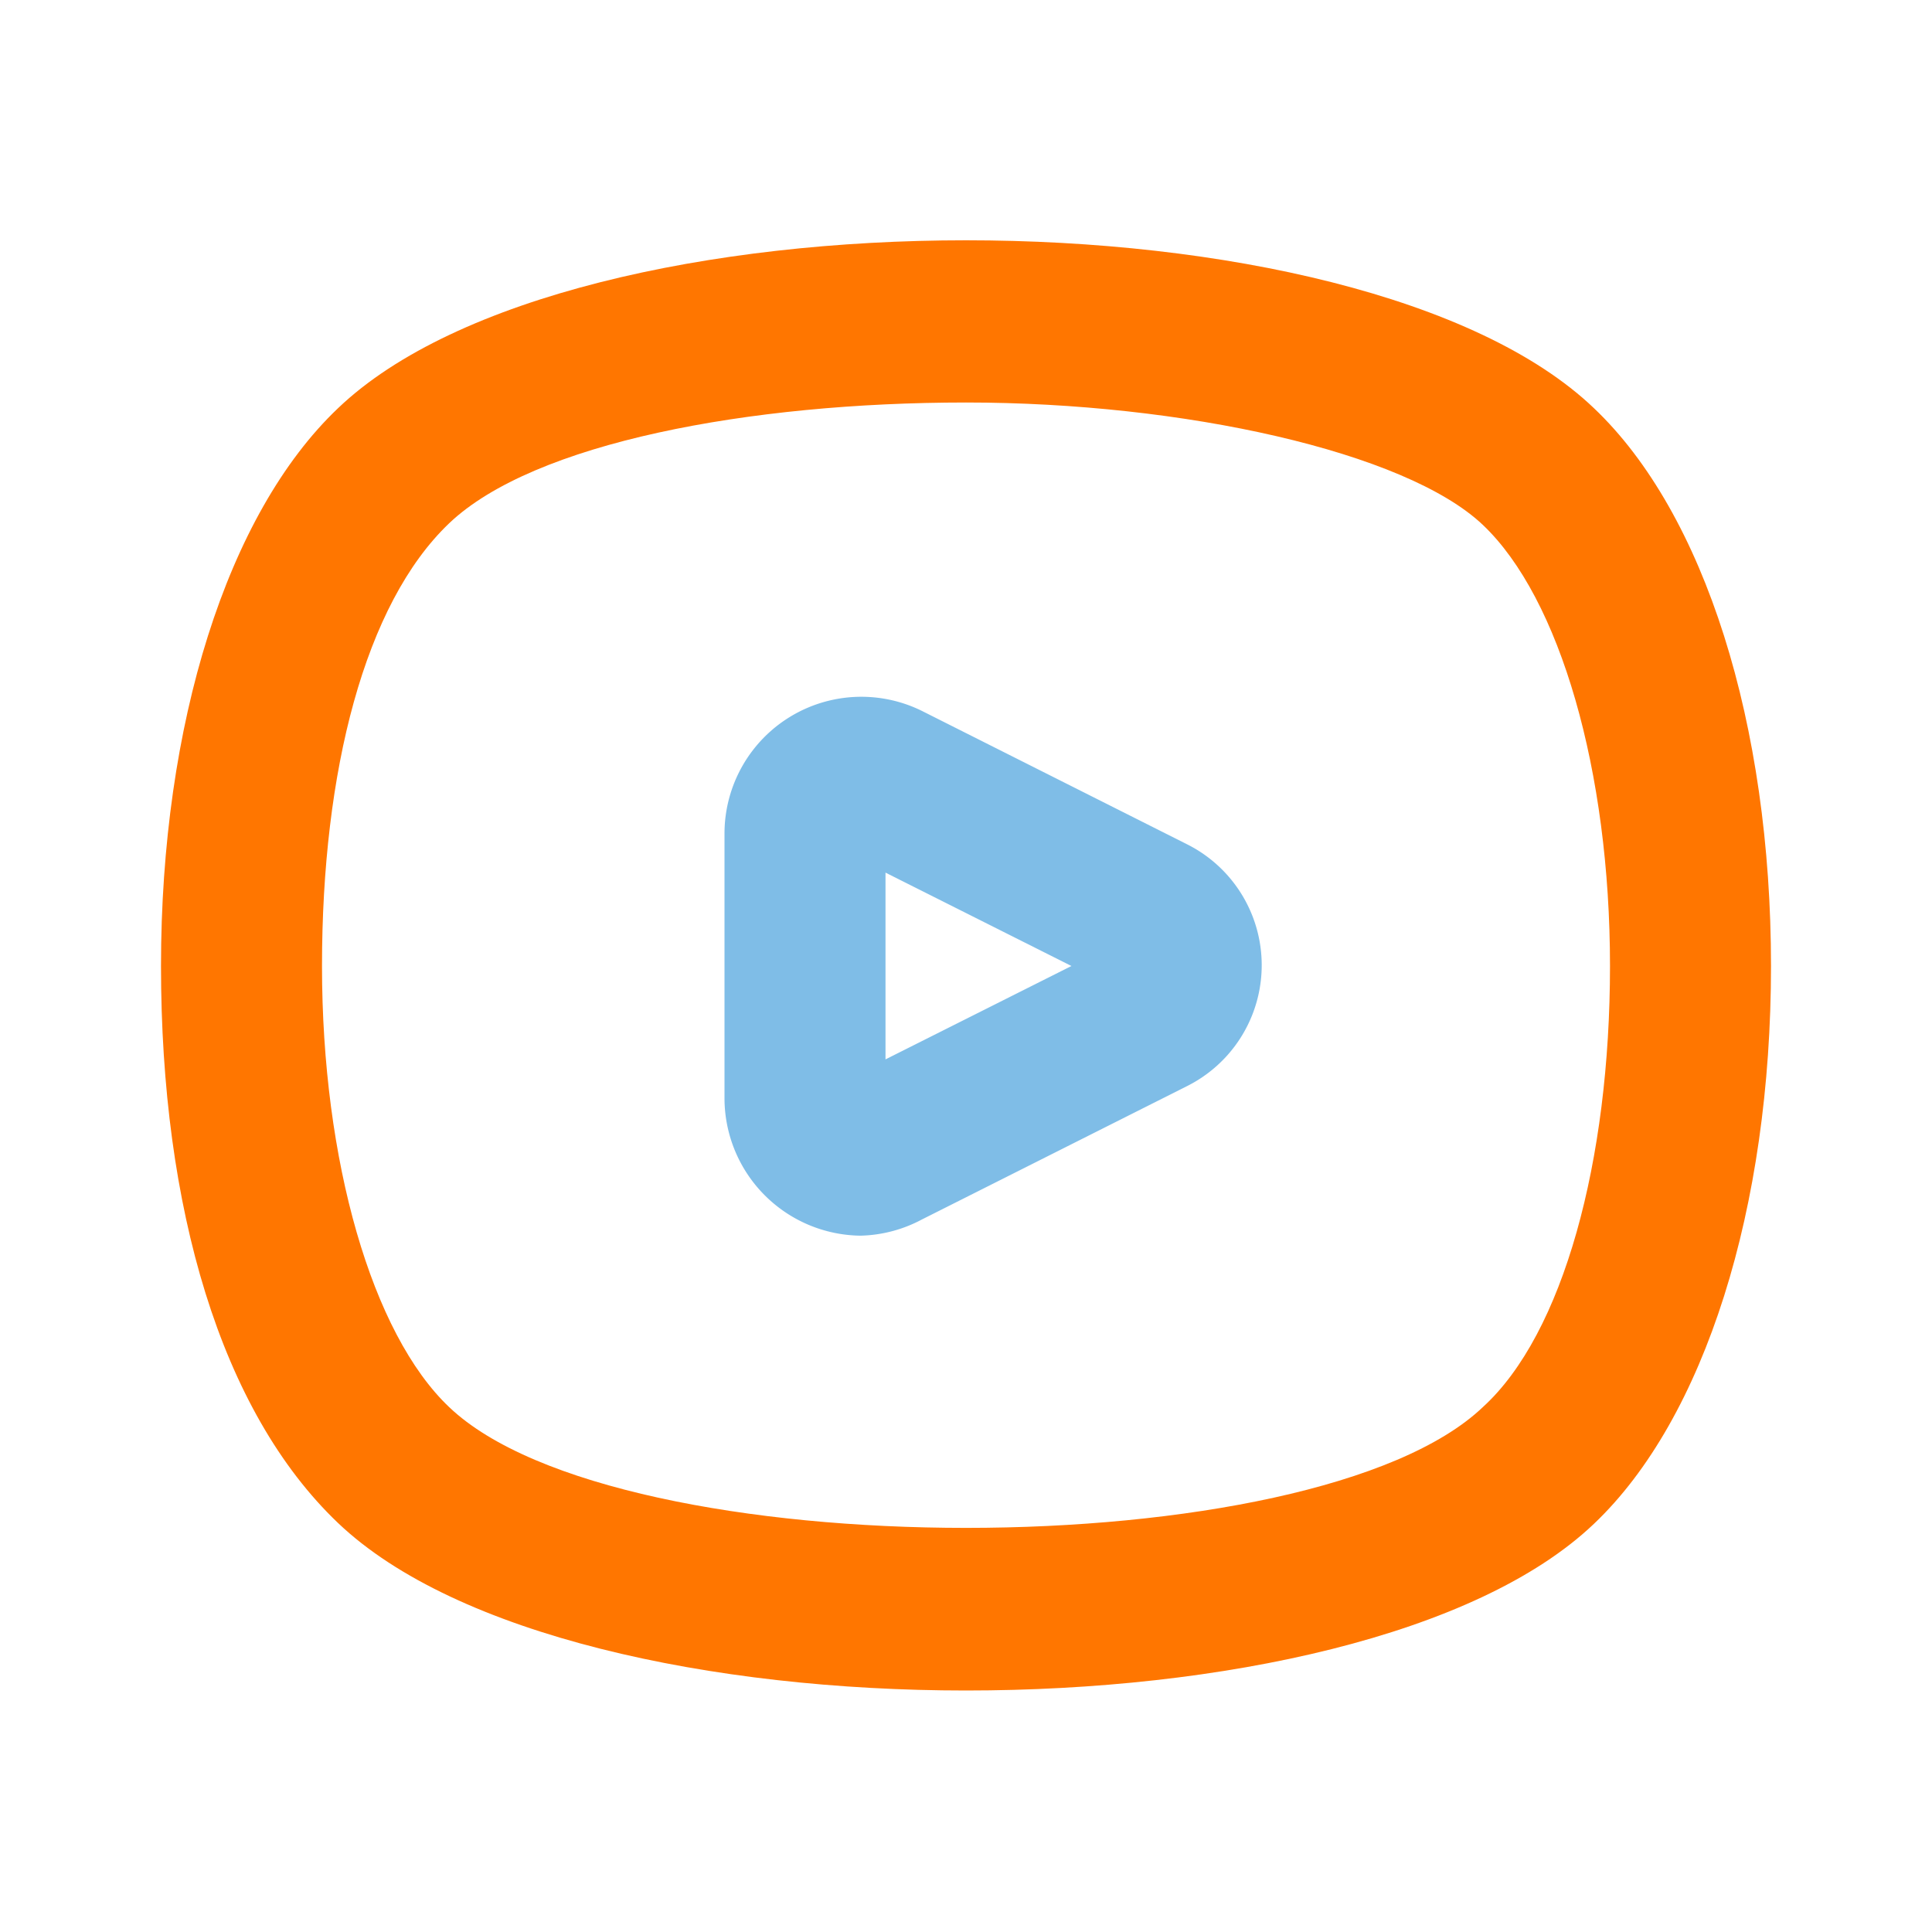 <svg xmlns="http://www.w3.org/2000/svg" version="1.1" xmlns:xlink="http://www.w3.org/1999/xlink" xmlns:svgjs="http://svgjs.com/svgjs" width="512" height="512" x="0" y="0" viewBox="0 0 24 24" style="enable-background:new 0 0 512 512" xml:space="preserve" class=""><g><g data-name="Layer 2"><path fill="#ff7600" d="M12 21c-3.17 0-6.34-.69-7.8-2.08S2 15 2 12s.82-5.62 2.2-6.93c2.91-2.78 12.69-2.78 15.6 0C21.18 6.38 22 9 22 12s-.82 5.62-2.2 6.93C18.34 20.32 15.17 21 12 21zm0-16c-2.69 0-5.37.5-6.42 1.5S4 9.58 4 12s.62 4.57 1.58 5.48c2.1 2 10.74 2 12.84 0 1-.91 1.58-3.06 1.58-5.48s-.62-4.57-1.58-5.48S14.69 5 12 5z" data-original="#232323"></path><path fill="#7fbde7" d="M10.69 15.35A1.71 1.71 0 0 1 9 13.65v-3.3a1.7 1.7 0 0 1 2.45-1.52l3.3 1.66a1.68 1.68 0 0 1 0 3l-3.3 1.66a1.7 1.7 0 0 1-.76.2zm.31-4.51v2.32L13.31 12z" data-original="#7fbde7"></path></g></g></svg>
